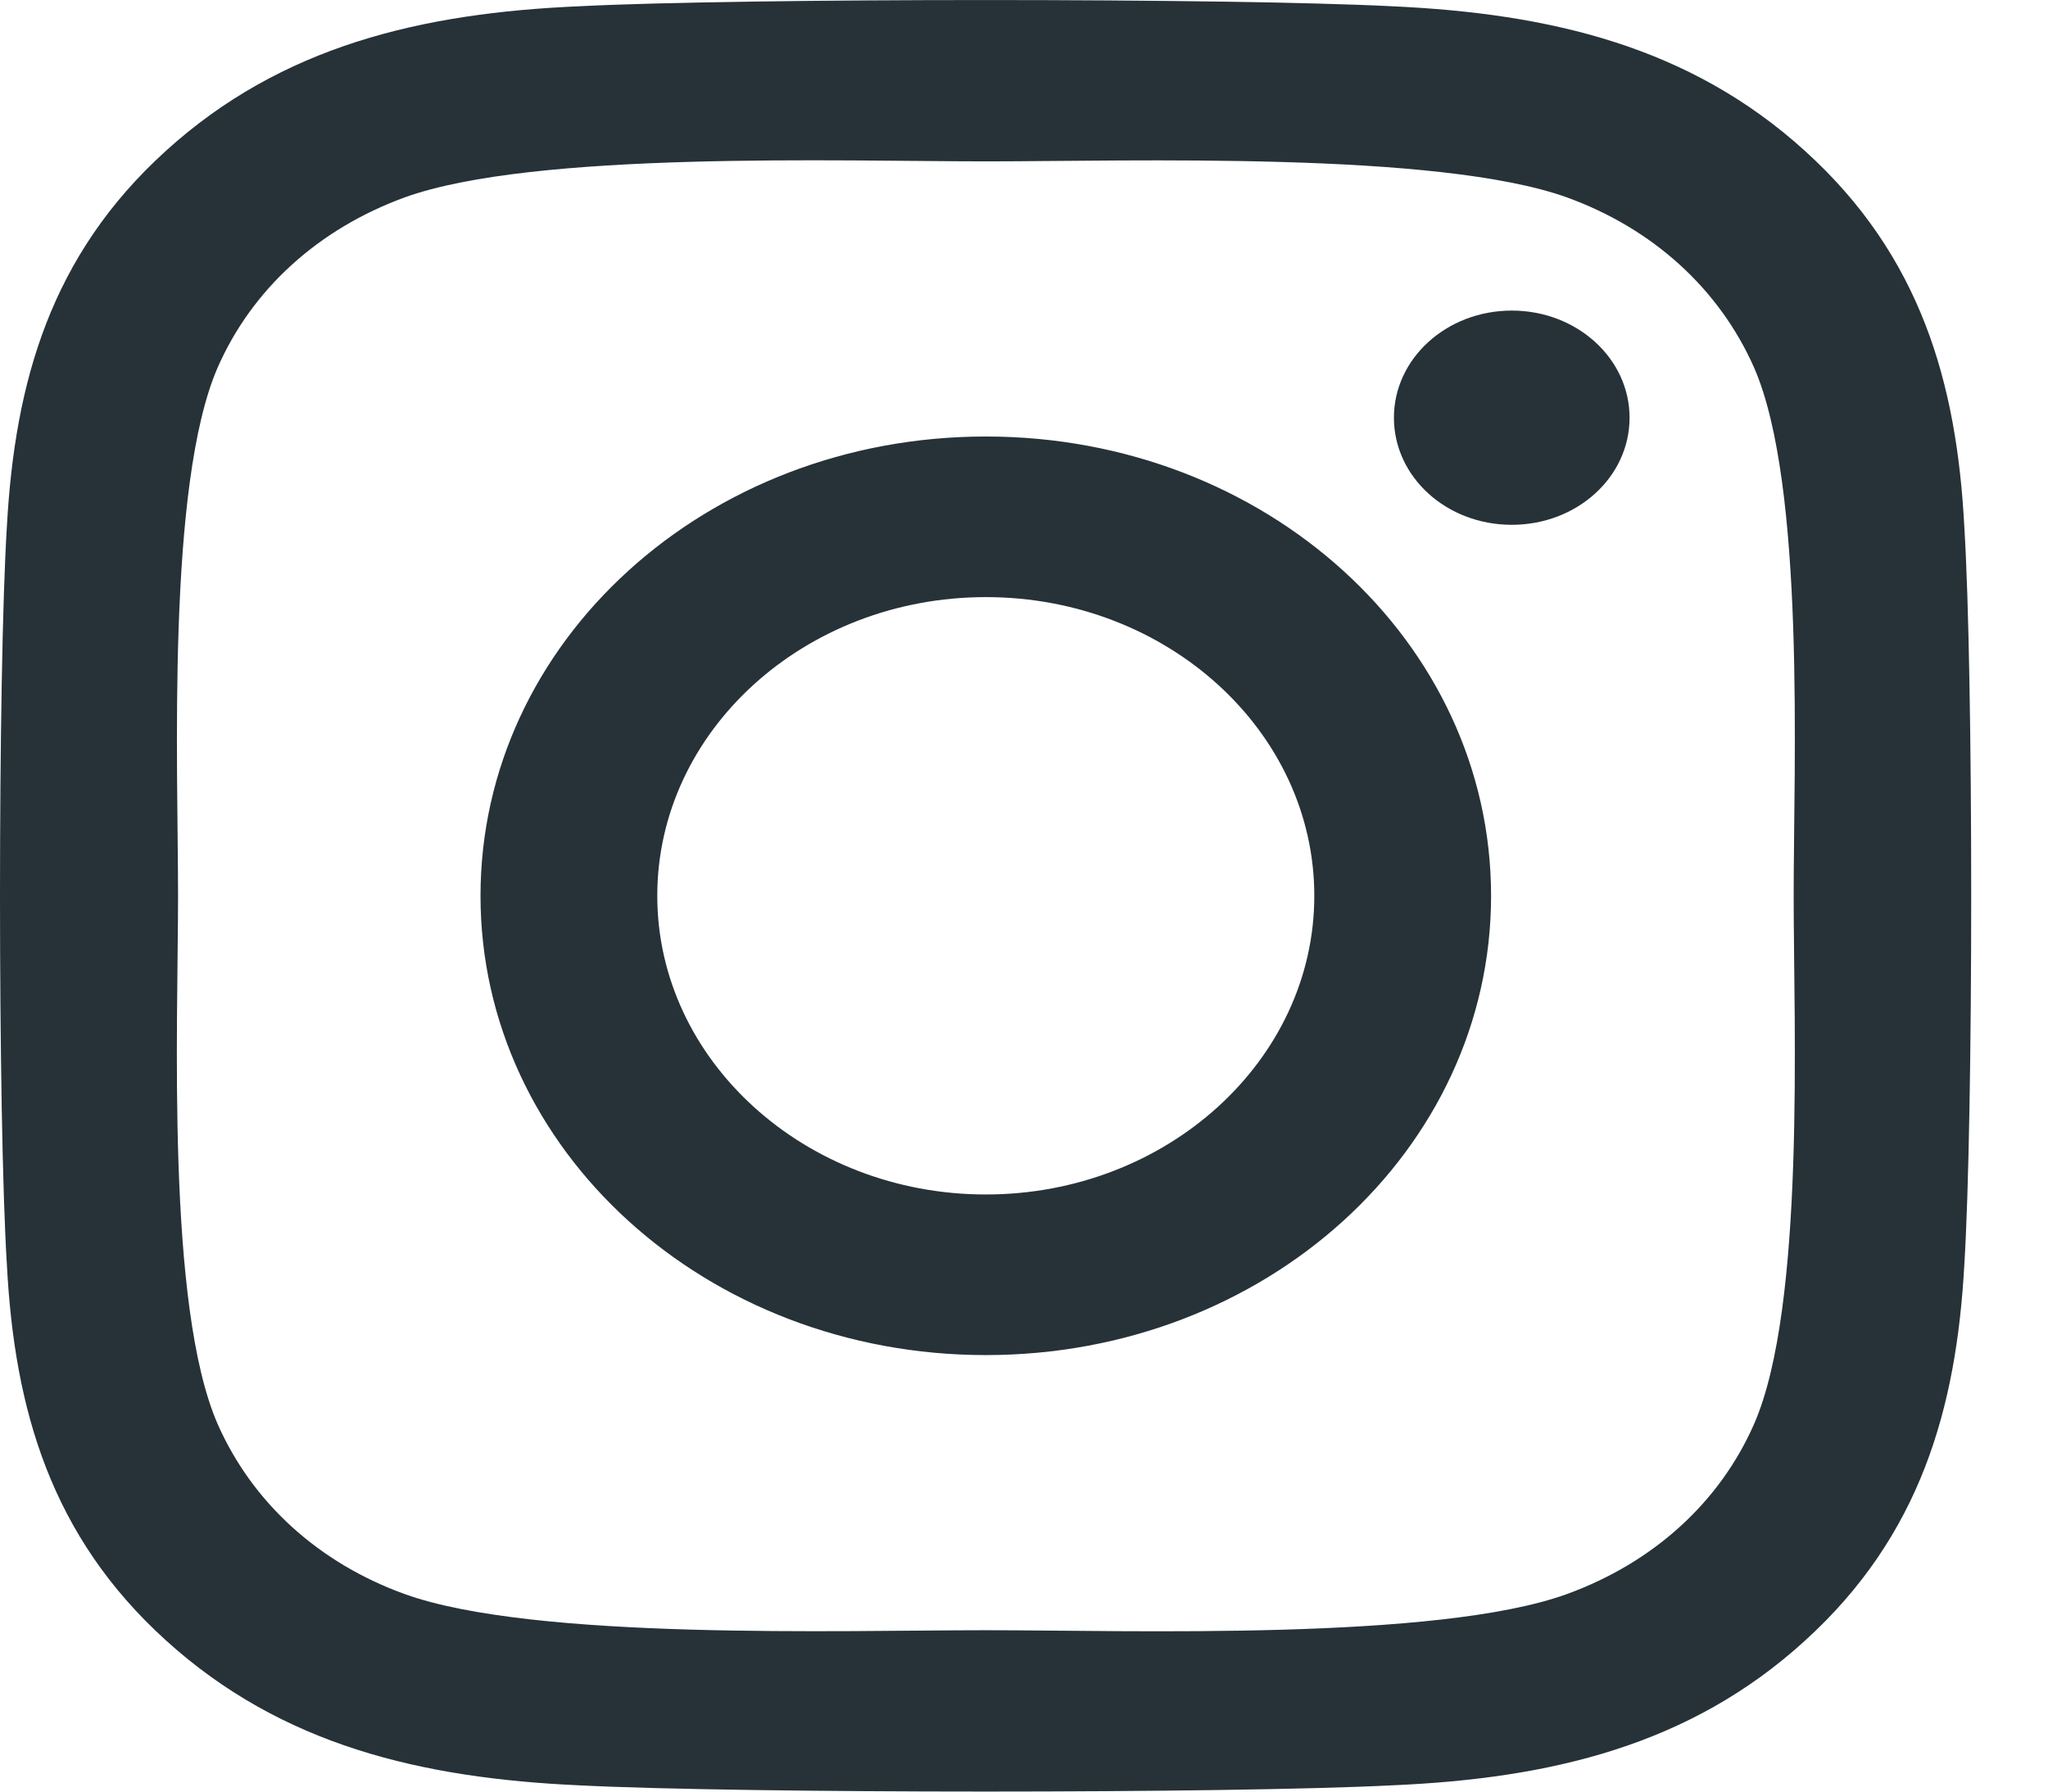 <svg width="16" height="14" viewBox="0 0 16 14" fill="none" xmlns="http://www.w3.org/2000/svg">
<path d="M7.702 3.411C5.517 3.411 3.754 5.013 3.754 7C3.754 8.987 5.517 10.589 7.702 10.589C9.887 10.589 11.649 8.987 11.649 7C11.649 5.013 9.887 3.411 7.702 3.411ZM7.702 9.334C6.29 9.334 5.135 8.287 5.135 7C5.135 5.713 6.286 4.666 7.702 4.666C9.117 4.666 10.268 5.713 10.268 7C10.268 8.287 9.114 9.334 7.702 9.334ZM12.731 3.264C12.731 3.729 12.319 4.101 11.811 4.101C11.299 4.101 10.89 3.726 10.89 3.264C10.89 2.801 11.302 2.427 11.811 2.427C12.319 2.427 12.731 2.801 12.731 3.264ZM15.346 4.113C15.287 2.992 15.006 1.999 14.102 1.18C13.202 0.362 12.11 0.105 10.876 0.049C9.605 -0.016 5.795 -0.016 4.524 0.049C3.294 0.102 2.201 0.358 1.298 1.177C0.394 1.995 0.116 2.989 0.054 4.11C-0.018 5.266 -0.018 8.731 0.054 9.887C0.113 11.008 0.394 12.002 1.298 12.82C2.201 13.638 3.29 13.895 4.524 13.951C5.795 14.016 9.605 14.016 10.876 13.951C12.11 13.898 13.202 13.642 14.102 12.82C15.002 12.002 15.284 11.008 15.346 9.887C15.418 8.731 15.418 5.269 15.346 4.113ZM13.704 11.127C13.436 11.739 12.917 12.211 12.24 12.457C11.227 12.823 8.822 12.739 7.702 12.739C6.582 12.739 4.173 12.82 3.163 12.457C2.49 12.214 1.971 11.742 1.7 11.127C1.298 10.205 1.391 8.018 1.391 7C1.391 5.982 1.301 3.792 1.7 2.873C1.968 2.261 2.486 1.789 3.163 1.542C4.177 1.177 6.582 1.261 7.702 1.261C8.822 1.261 11.23 1.18 12.24 1.542C12.914 1.786 13.432 2.258 13.704 2.873C14.106 3.795 14.013 5.982 14.013 7C14.013 8.018 14.106 10.208 13.704 11.127Z" fill="#263238"/>
</svg>
